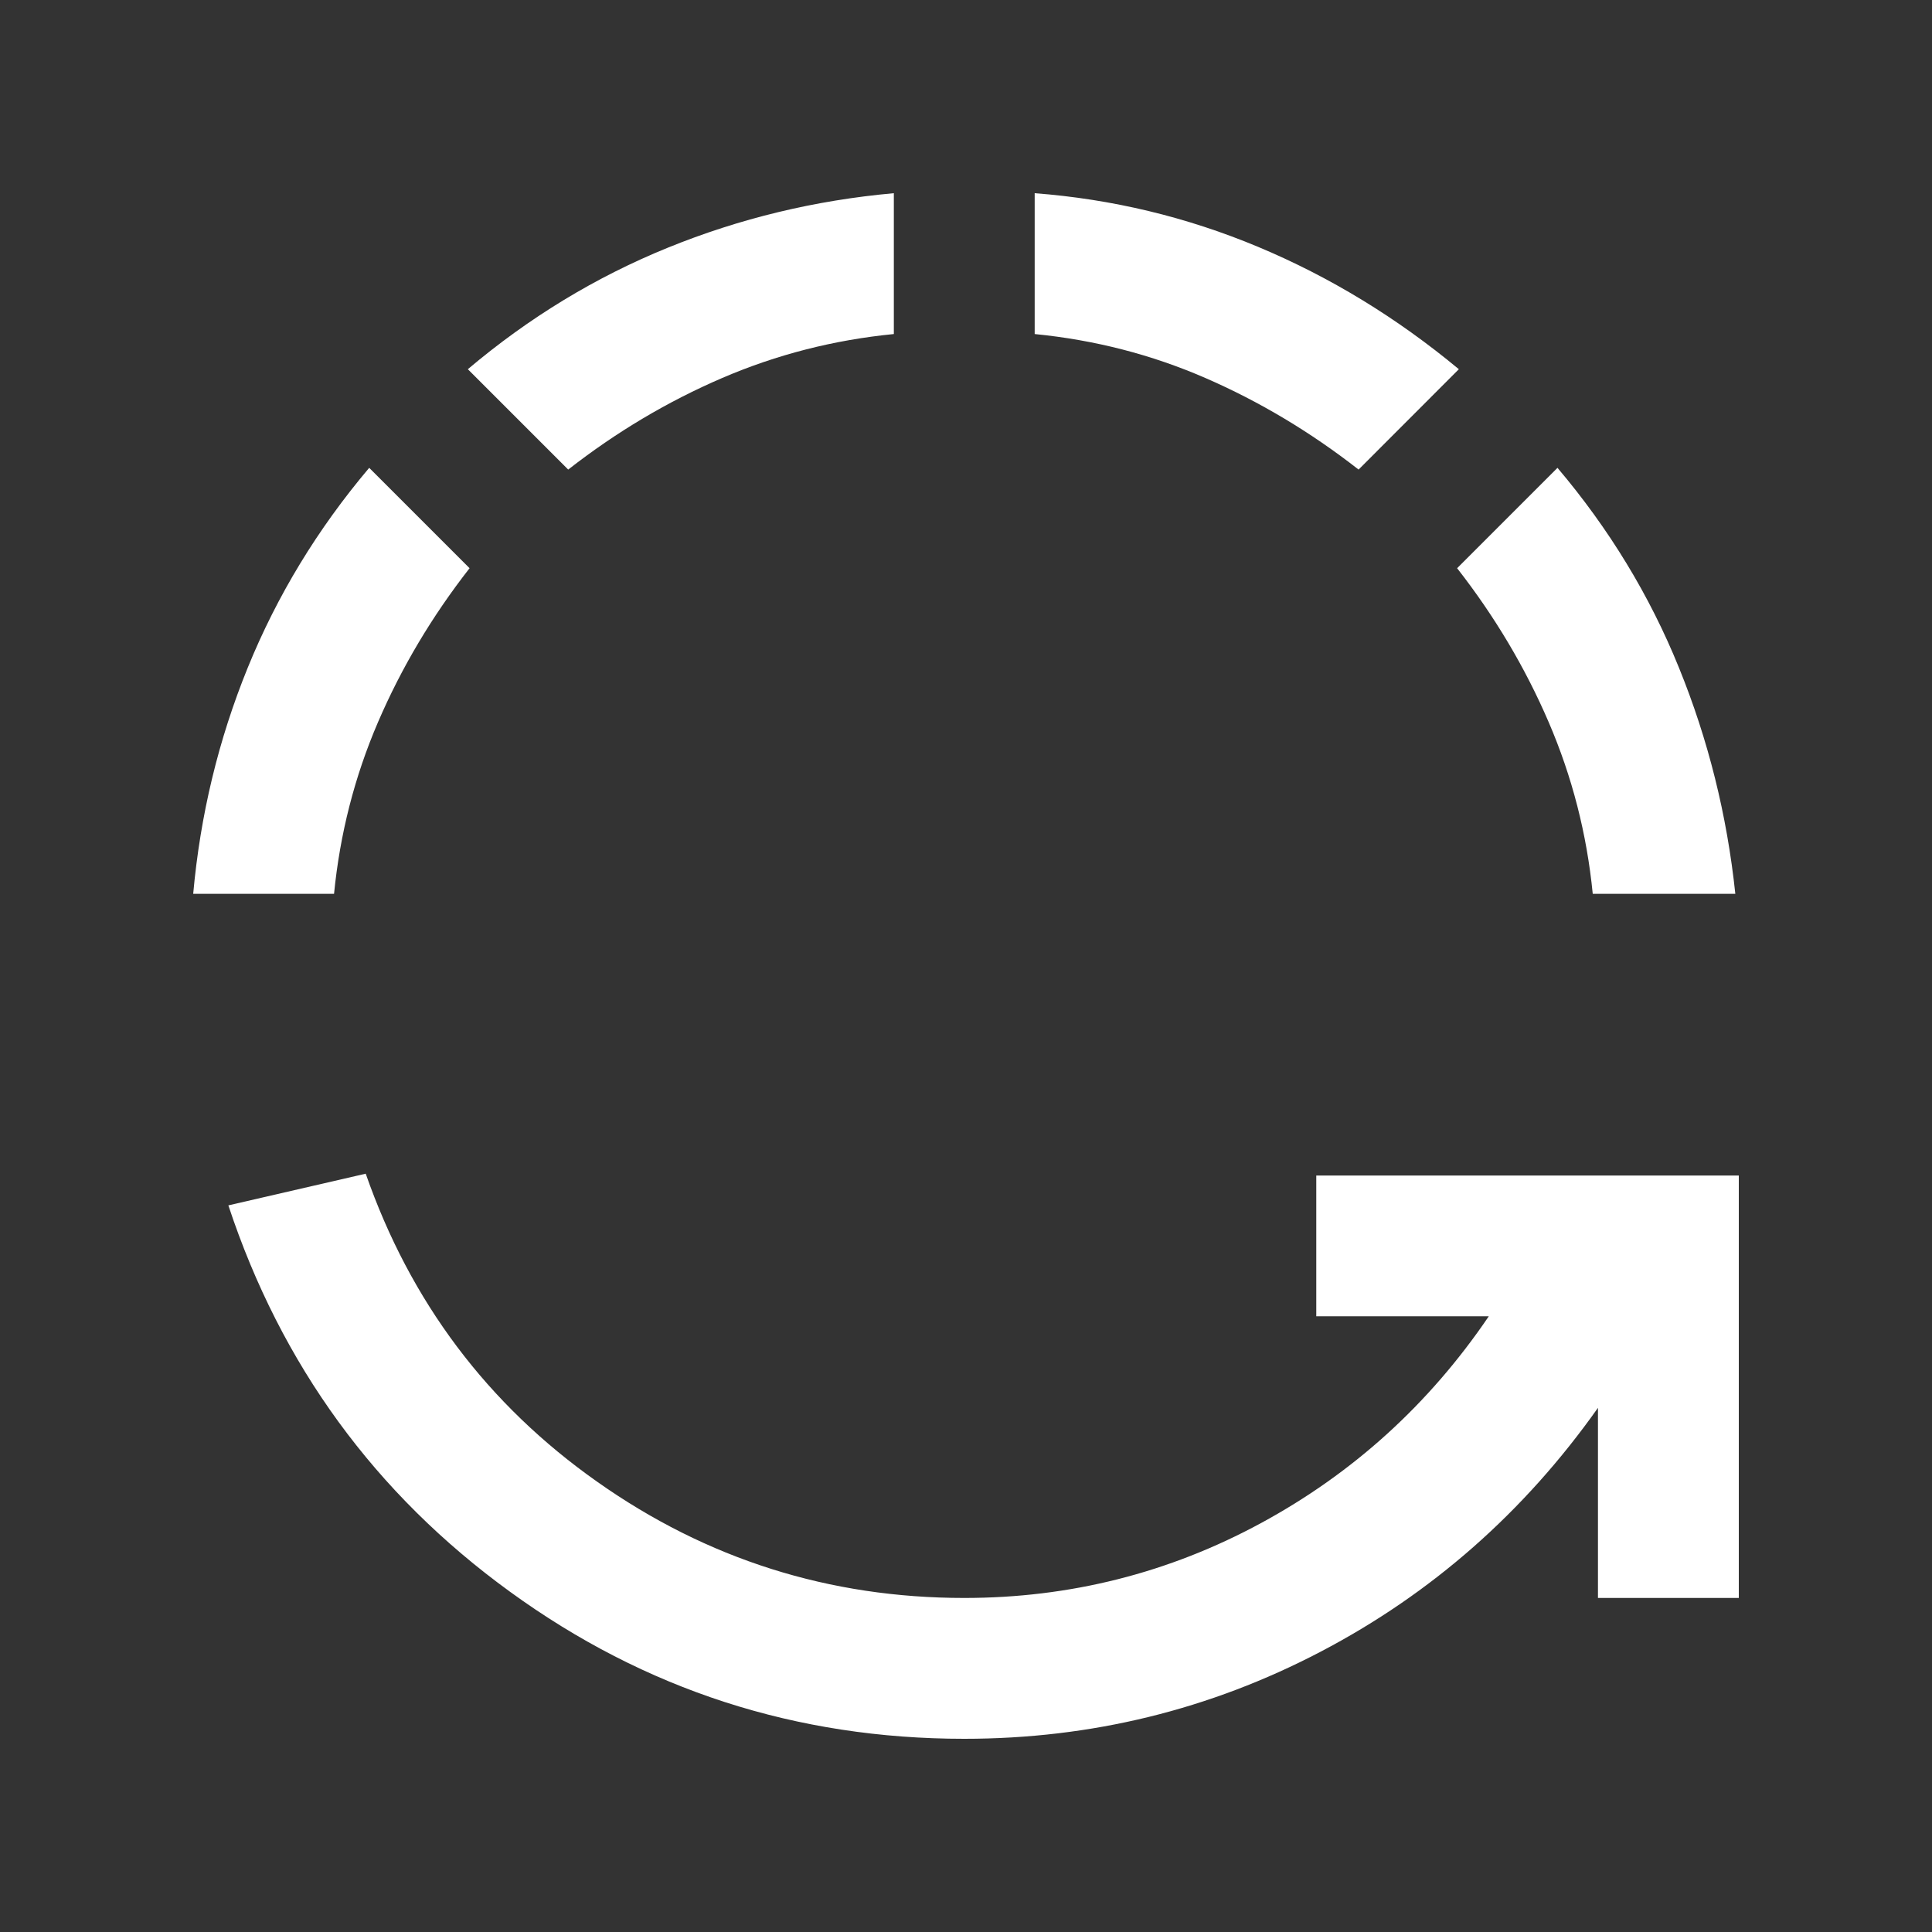 <svg width="20" height="20" viewBox="0 0 20 20" fill="none" xmlns="http://www.w3.org/2000/svg">
<rect x="0" y="0" width="20" height="20" fill="#333333" stroke="none"/>
<path d="M9.982 18C11.294 18 12.524 17.699 13.672 17.098C14.82 16.497 15.777 15.655 16.542 14.574V16.542H18V12.169H13.626V13.626H15.412C14.793 14.538 14.006 15.251 13.052 15.768C12.099 16.284 11.075 16.542 9.982 16.542C8.585 16.542 7.318 16.141 6.182 15.339C5.046 14.538 4.248 13.475 3.786 12.15L2.364 12.478C2.911 14.131 3.883 15.464 5.28 16.478C6.677 17.493 8.244 18 9.982 18ZM17.964 9.253C17.878 8.439 17.684 7.658 17.38 6.911C17.077 6.164 16.658 5.475 16.123 4.843L15.084 5.882C15.473 6.38 15.789 6.911 16.032 7.476C16.275 8.041 16.427 8.633 16.488 9.253H17.964ZM14.064 4.861L15.102 3.822C14.459 3.288 13.766 2.866 13.025 2.556C12.284 2.246 11.512 2.061 10.711 2V3.458C11.33 3.519 11.919 3.67 12.478 3.913C13.037 4.156 13.566 4.472 14.064 4.861ZM5.882 4.861C6.38 4.472 6.911 4.156 7.476 3.913C8.041 3.67 8.633 3.519 9.253 3.458V2C8.439 2.073 7.658 2.261 6.911 2.565C6.164 2.869 5.475 3.288 4.843 3.822L5.882 4.861ZM3.458 9.253C3.519 8.633 3.67 8.041 3.913 7.476C4.156 6.911 4.472 6.38 4.861 5.882L3.822 4.843C3.288 5.475 2.869 6.164 2.565 6.911C2.261 7.658 2.073 8.439 2 9.253H3.458Z" fill="white"/>
</svg>
